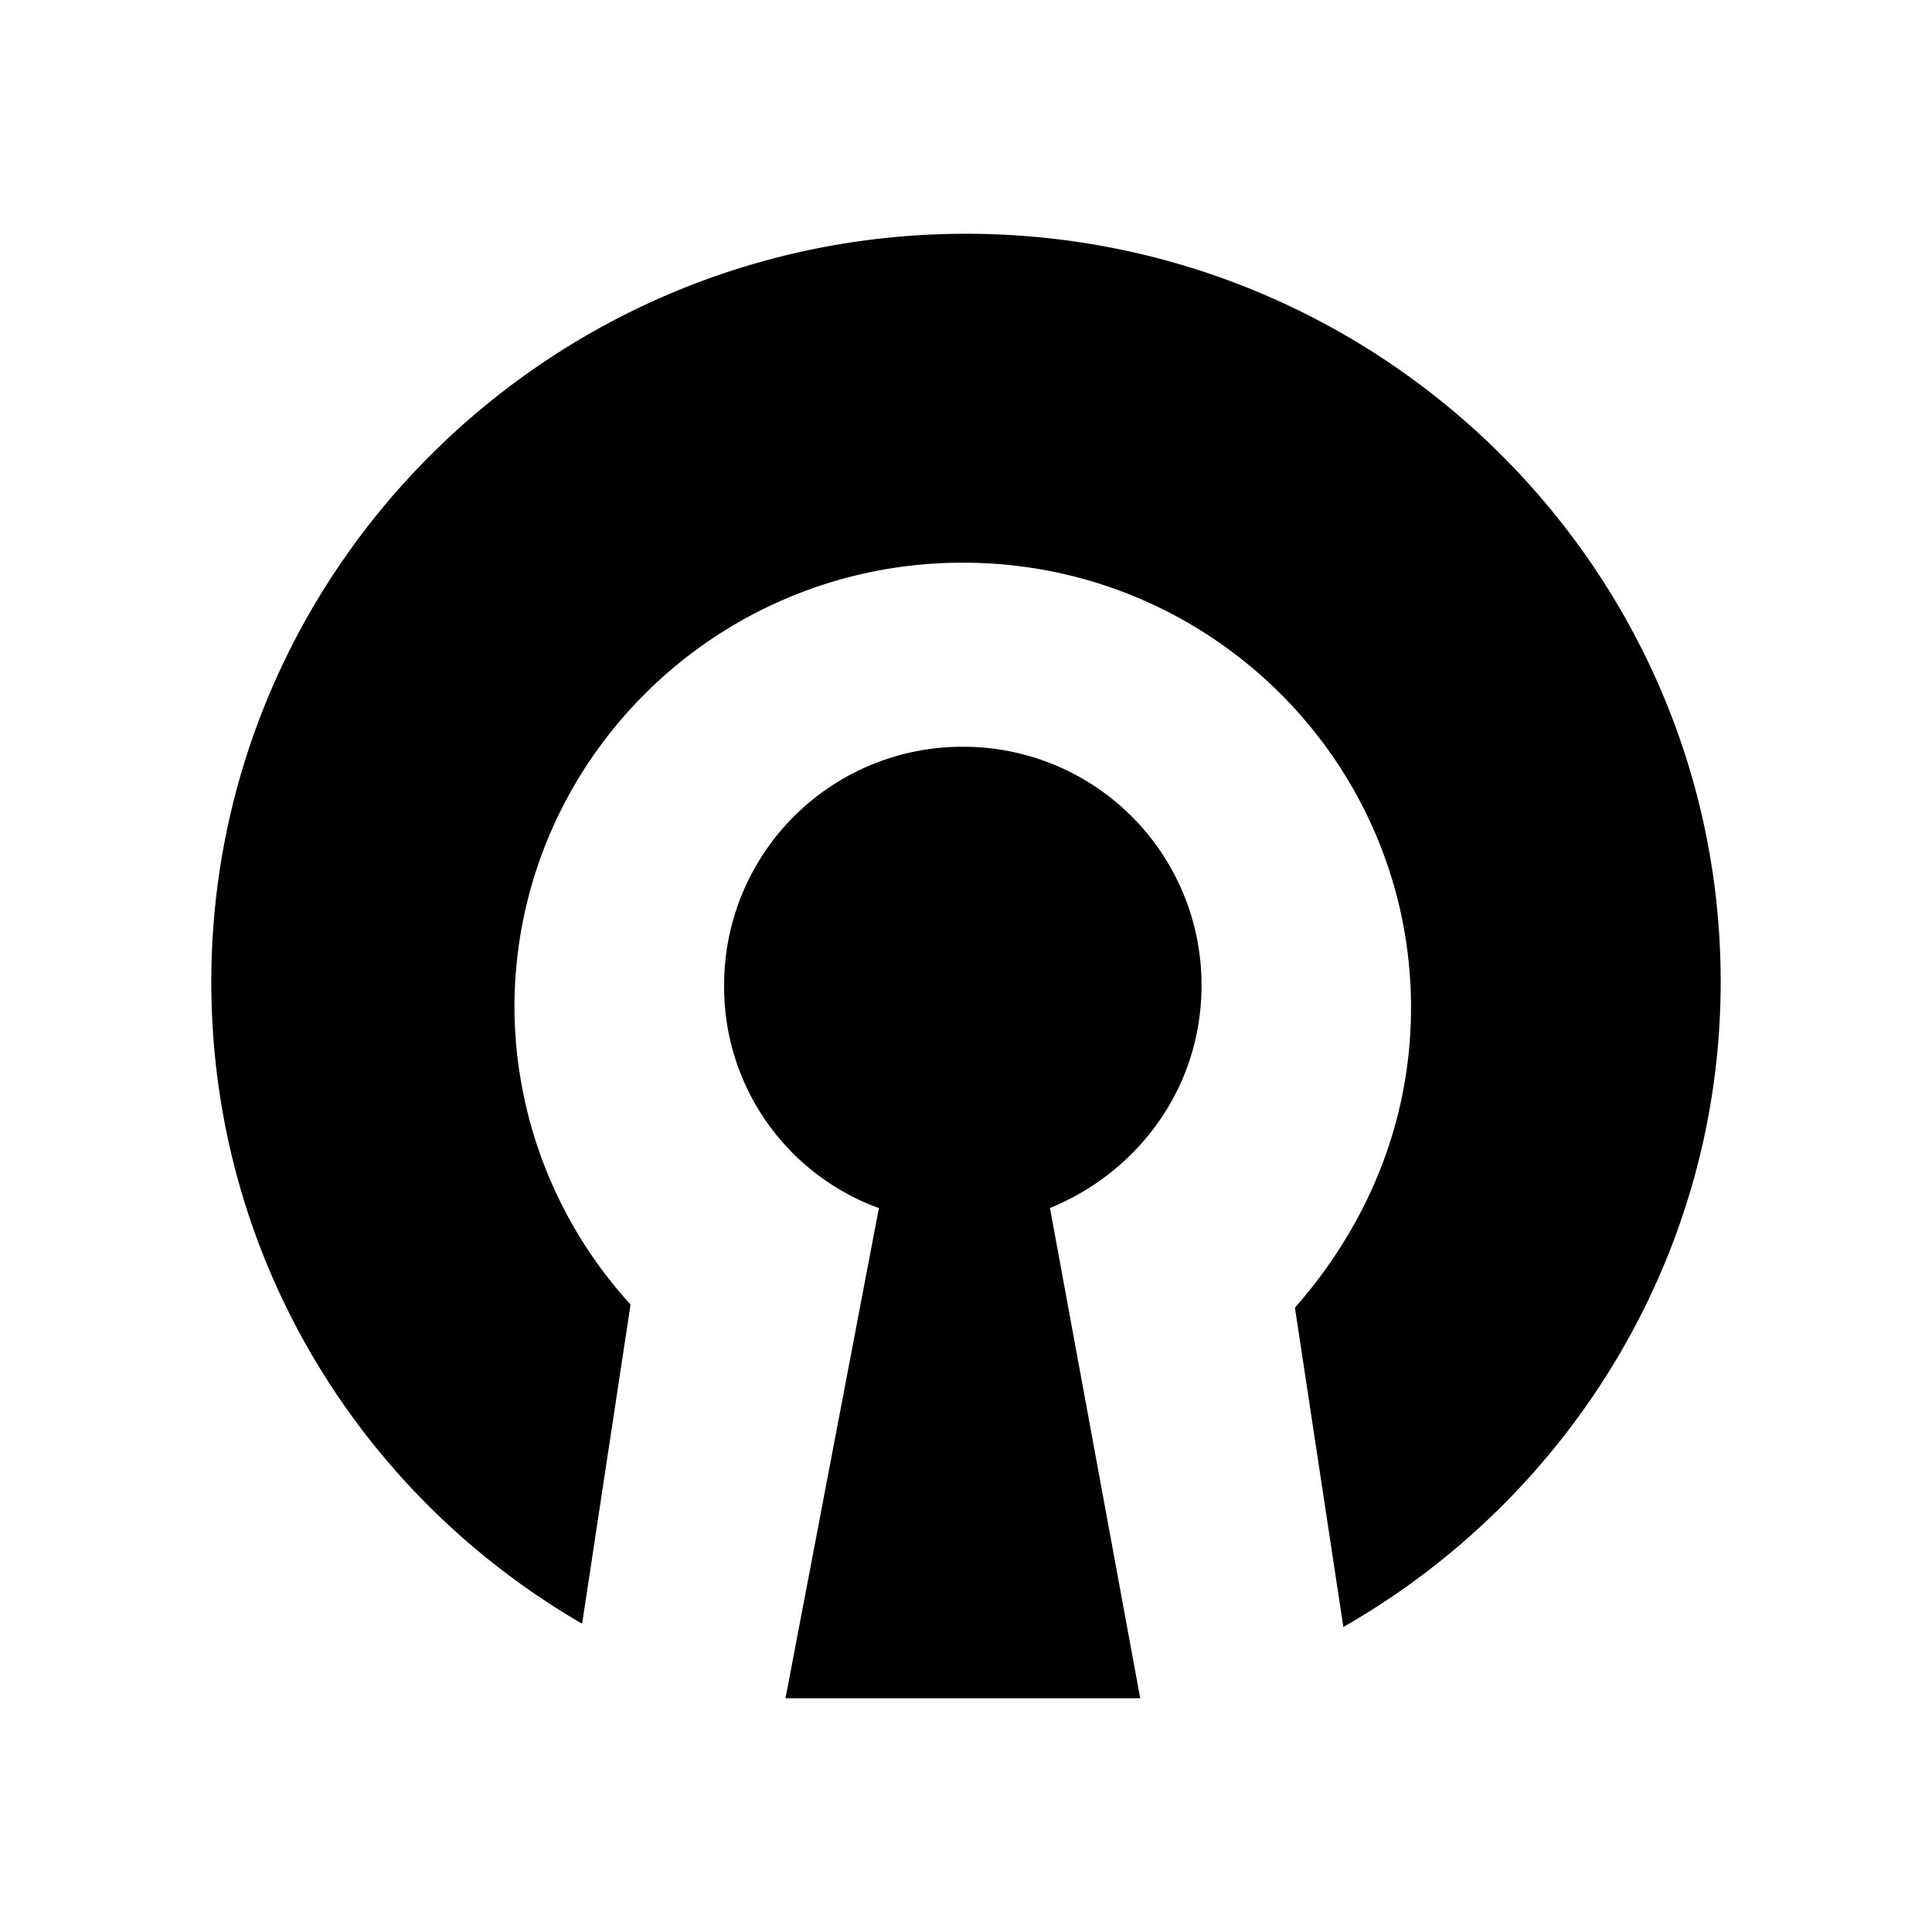 <svg xmlns="http://www.w3.org/2000/svg" width="100%" height="100%" viewBox="0 0 30.72 30.72"><path d="M15.36 3.717C8.745 3.717 3.36 9.05 3.36 15.614c0 4.36 2.358 8.153 5.896 10.204l0.77-5.076a7.046 7.046 0 0 1-1.846-4.719c0-3.897 3.18-7.076 7.13-7.076 3.948 0 7.126 3.18 7.126 7.076 0 1.847-0.717 3.488-1.846 4.77L21.36 25.87c3.59-2.05 6-5.899 6-10.258C27.36 9.05 21.975 3.717 15.36 3.717z m-0.05 8.157a3.786 3.786 0 0 0-3.796 3.795 3.738 3.738 0 0 0 2.461 3.54L12.49 27.003h5.64l-1.435-7.795c1.385-0.564 2.41-1.898 2.41-3.54a3.786 3.786 0 0 0-3.795-3.794z" /></svg>